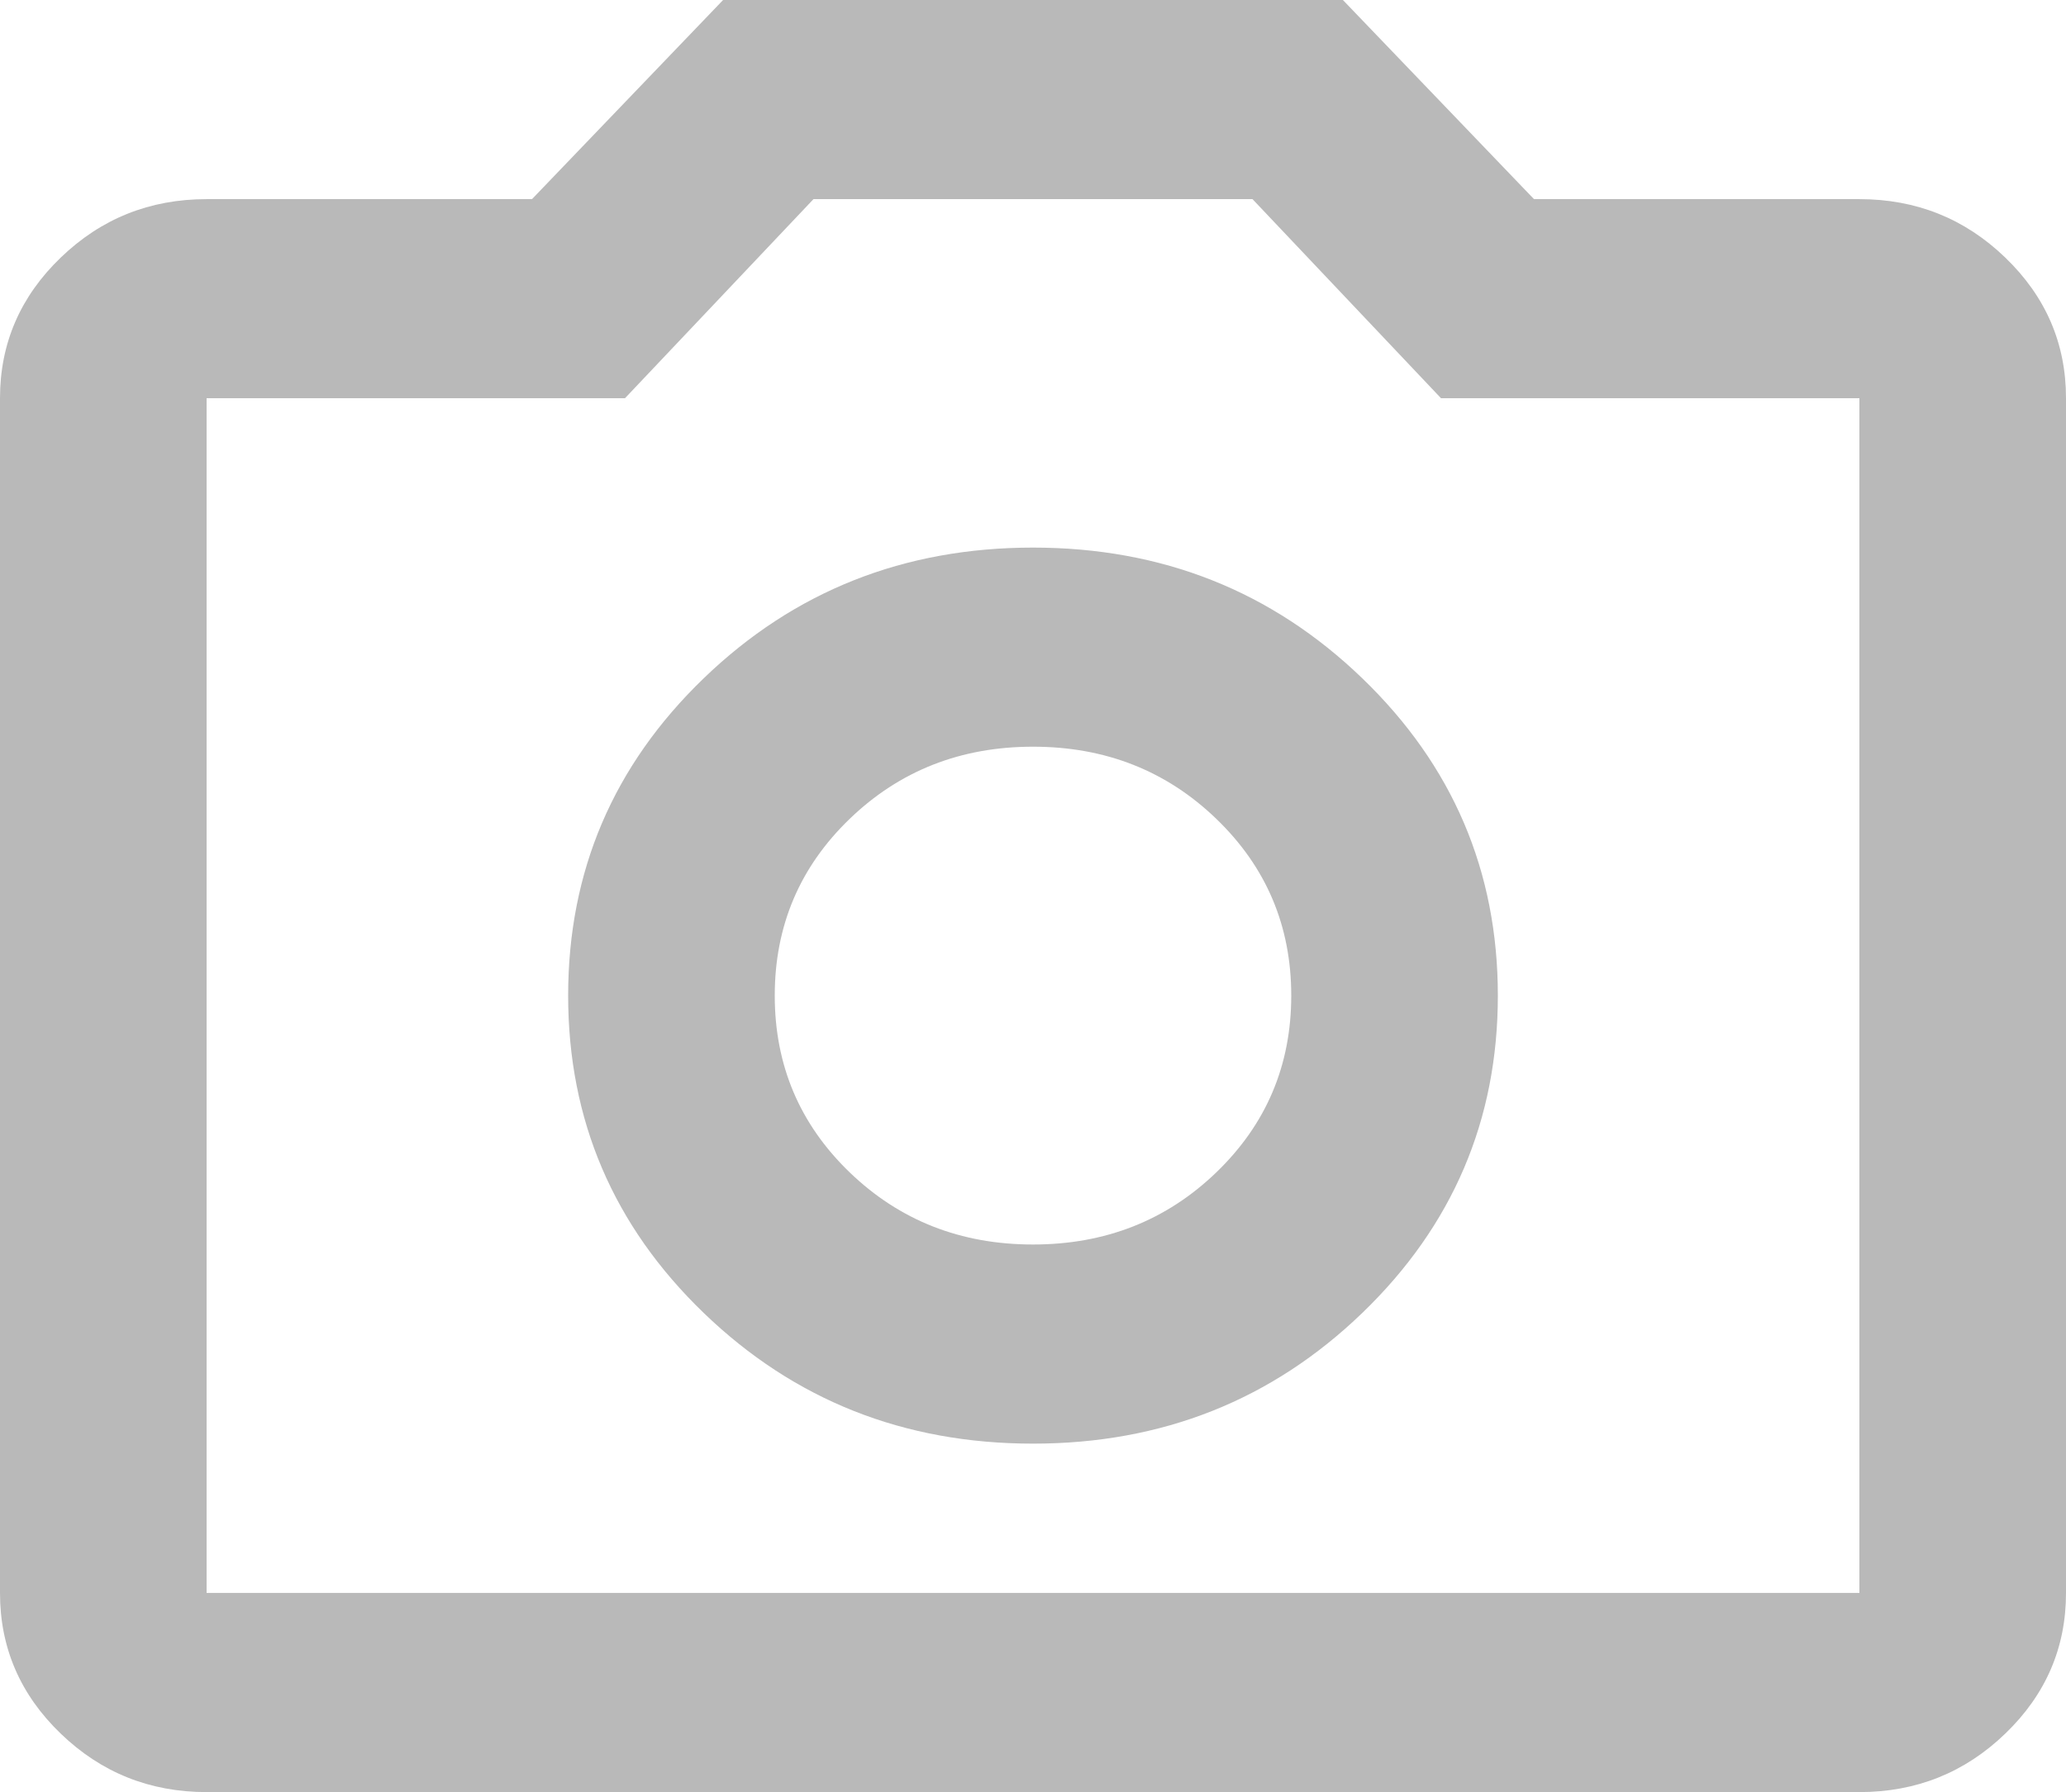 <svg width="68" height="59" viewBox="0 0 68 59" fill="none" xmlns="http://www.w3.org/2000/svg">
<path d="M34 47.528C38.25 47.528 41.862 46.094 44.837 43.226C47.812 40.358 49.3 36.875 49.3 32.778C49.3 28.681 47.812 25.198 44.837 22.33C41.862 19.462 38.25 18.028 34 18.028C29.75 18.028 26.137 19.462 23.163 22.33C20.188 25.198 18.7 28.681 18.7 32.778C18.7 36.875 20.188 40.358 23.163 43.226C26.137 46.094 29.75 47.528 34 47.528ZM34 40.972C31.62 40.972 29.608 40.18 27.965 38.596C26.322 37.012 25.5 35.072 25.5 32.778C25.5 30.483 26.322 28.544 27.965 26.96C29.608 25.375 31.62 24.583 34 24.583C36.38 24.583 38.392 25.375 40.035 26.96C41.678 28.544 42.5 30.483 42.5 32.778C42.5 35.072 41.678 37.012 40.035 38.596C38.392 40.18 36.38 40.972 34 40.972ZM6.8 59C4.93 59 3.329 58.358 1.998 57.074C0.666 55.791 0 54.247 0 52.444V13.111C0 11.308 0.666 9.765 1.998 8.481C3.329 7.197 4.93 6.556 6.8 6.556H17.51L23.8 0H44.2L50.49 6.556H61.2C63.07 6.556 64.671 7.197 66.002 8.481C67.334 9.765 68 11.308 68 13.111V52.444C68 54.247 67.334 55.791 66.002 57.074C64.671 58.358 63.07 59 61.2 59H6.8ZM6.8 52.444H61.2V13.111H47.43L41.225 6.556H26.775L20.57 13.111H6.8V52.444Z" fill="#B9B9B9"/>
</svg>
